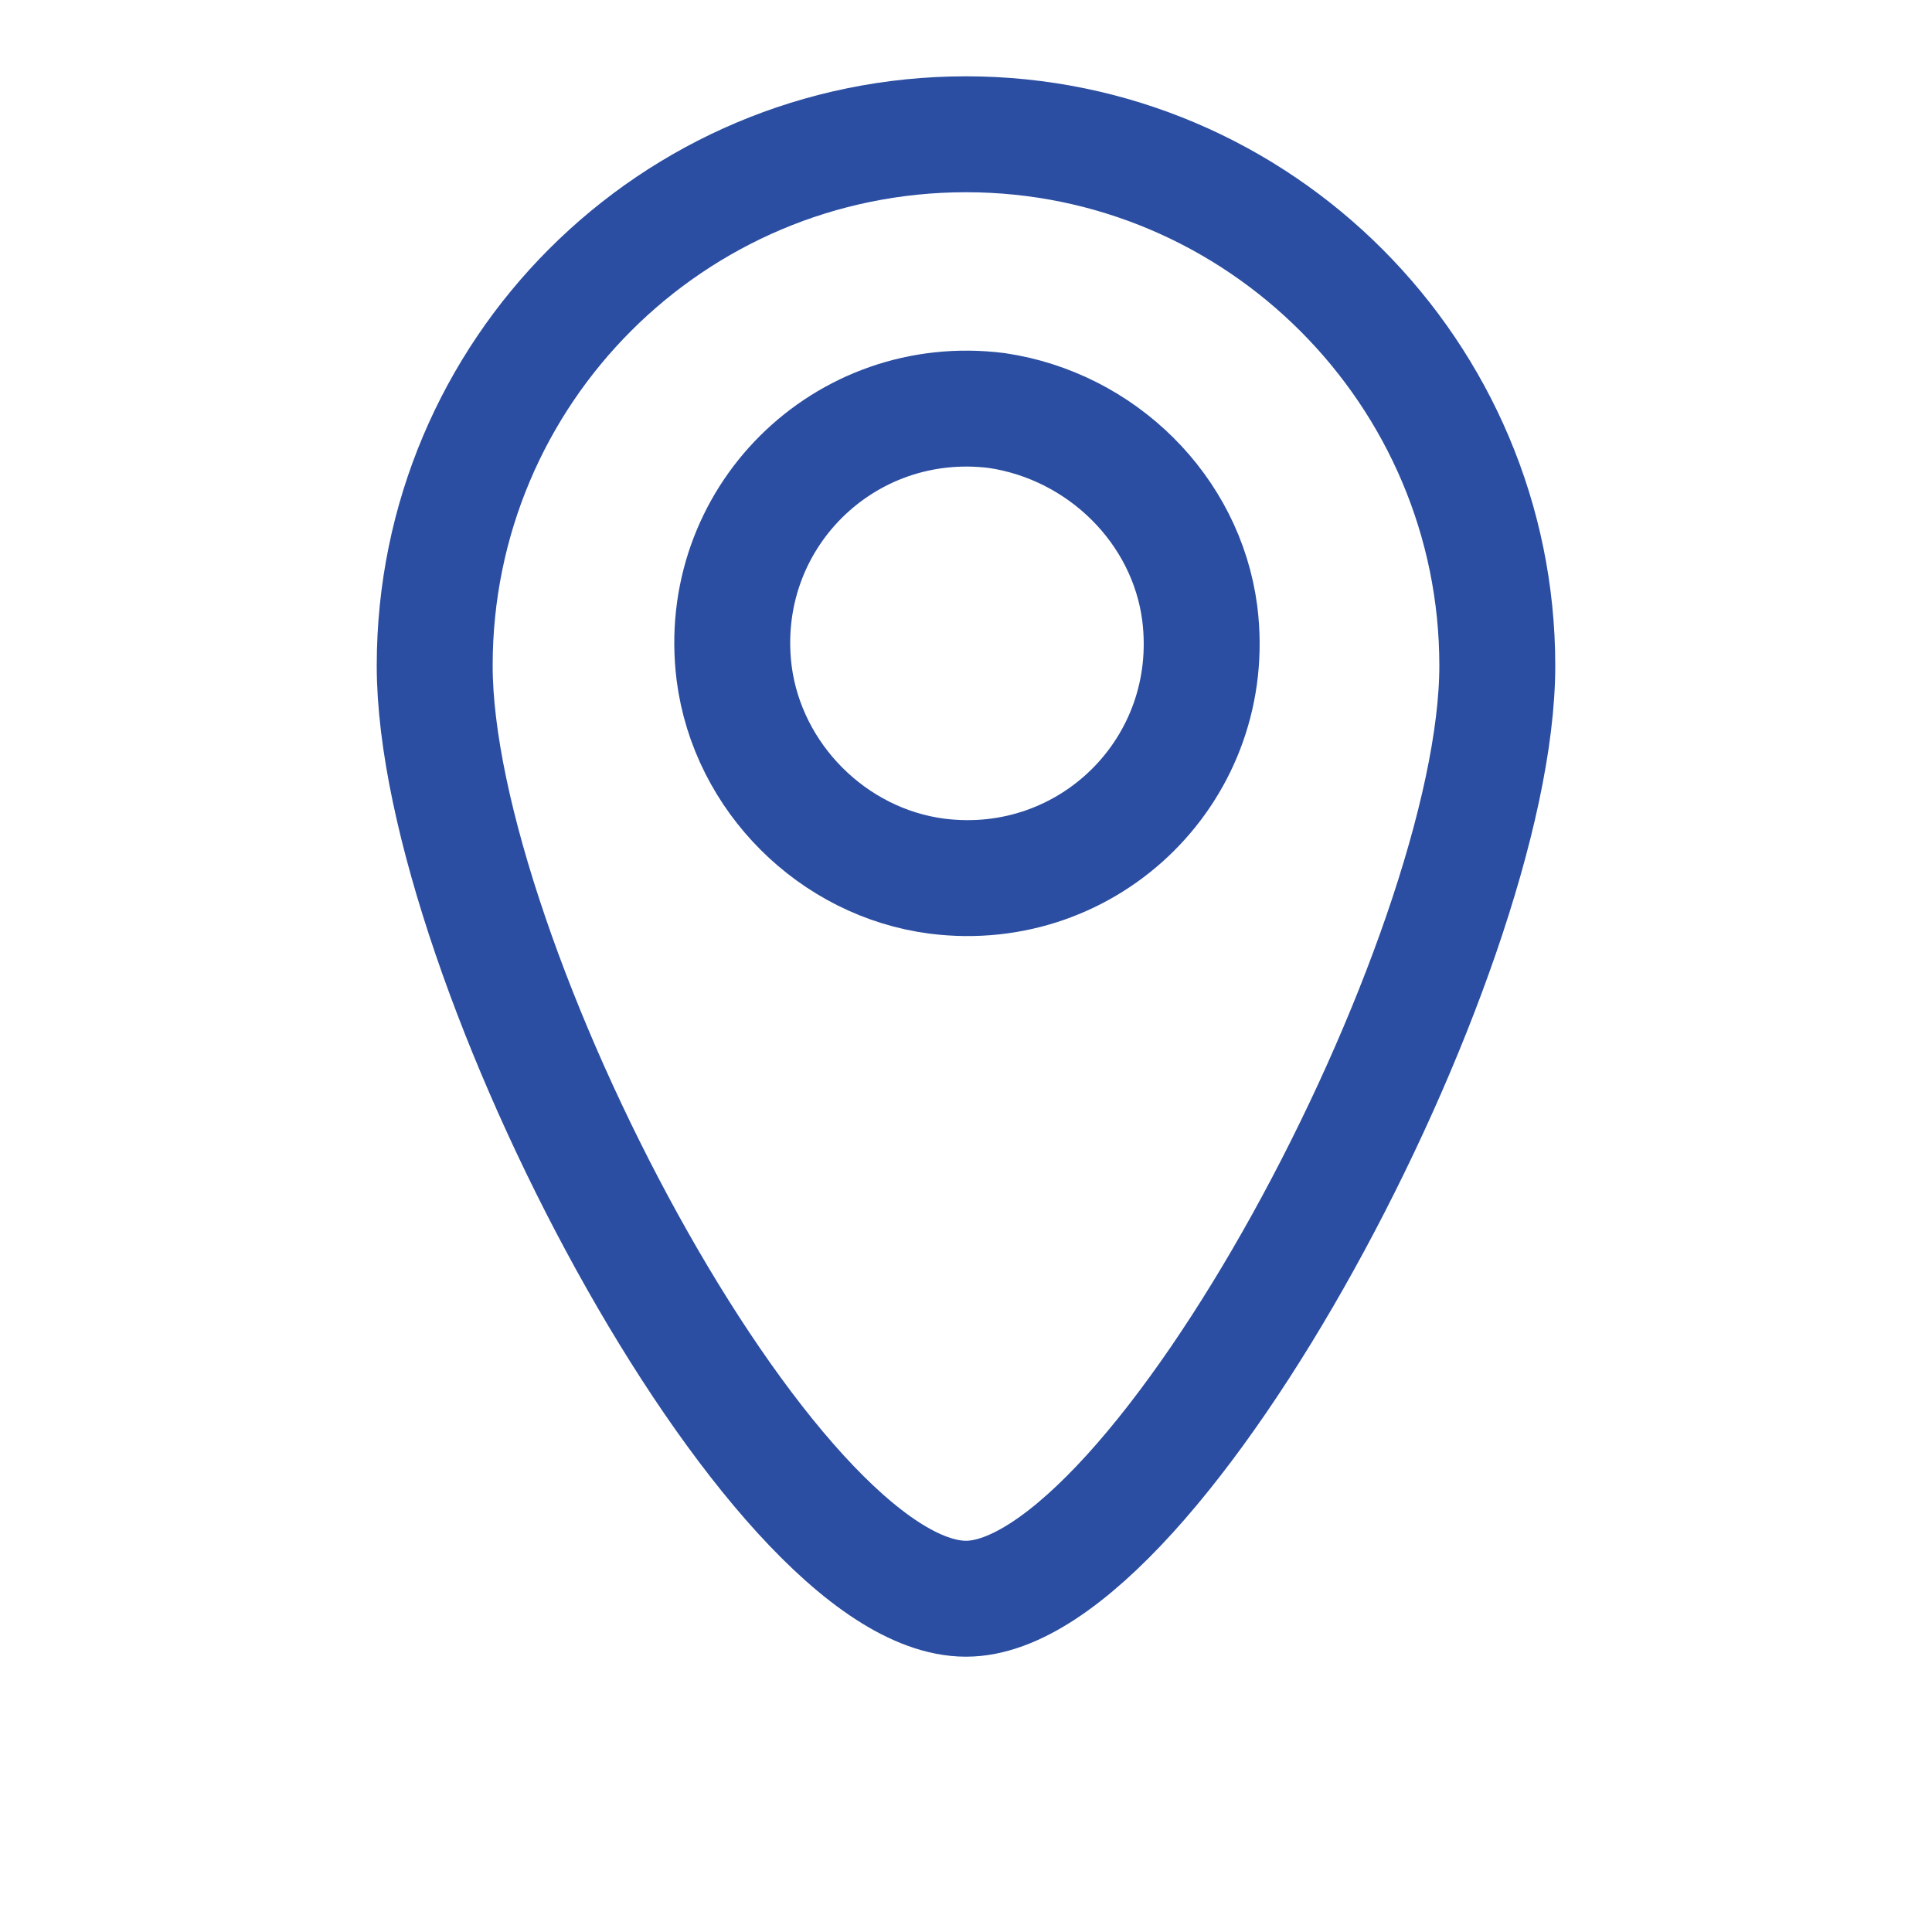 <svg width="100" height="100" xmlns="http://www.w3.org/2000/svg">
 <style type="text/css">.st1{fill:none;stroke:#2B4EA2;stroke-width:6;stroke-linecap:round;stroke-linejoin:round;stroke-miterlimit:10;}</style>
 <g>
  <title>Layer 1</title>
  <g id="svg_4">
   <path id="svg_1" d="m22.5,34.45c0,15.2 17.4,48.3 27.5,48.3c9.9,0 27.5,-33.2 27.5,-48.3s-12.3,-27.5 -27.5,-27.5s-27.5,12.3 -27.5,27.5z" class="st1"/>
   <path id="svg_2" d="m62.1,31.75c1,8 -5.7,14.6 -13.6,13.6c-5.4,-0.7 -9.8,-5.1 -10.5,-10.5c-1,-8 5.7,-14.6 13.6,-13.6c5.4,0.8 9.8,5.1 10.5,10.5z" class="st1"/>
  </g>
 </g>
</svg>
